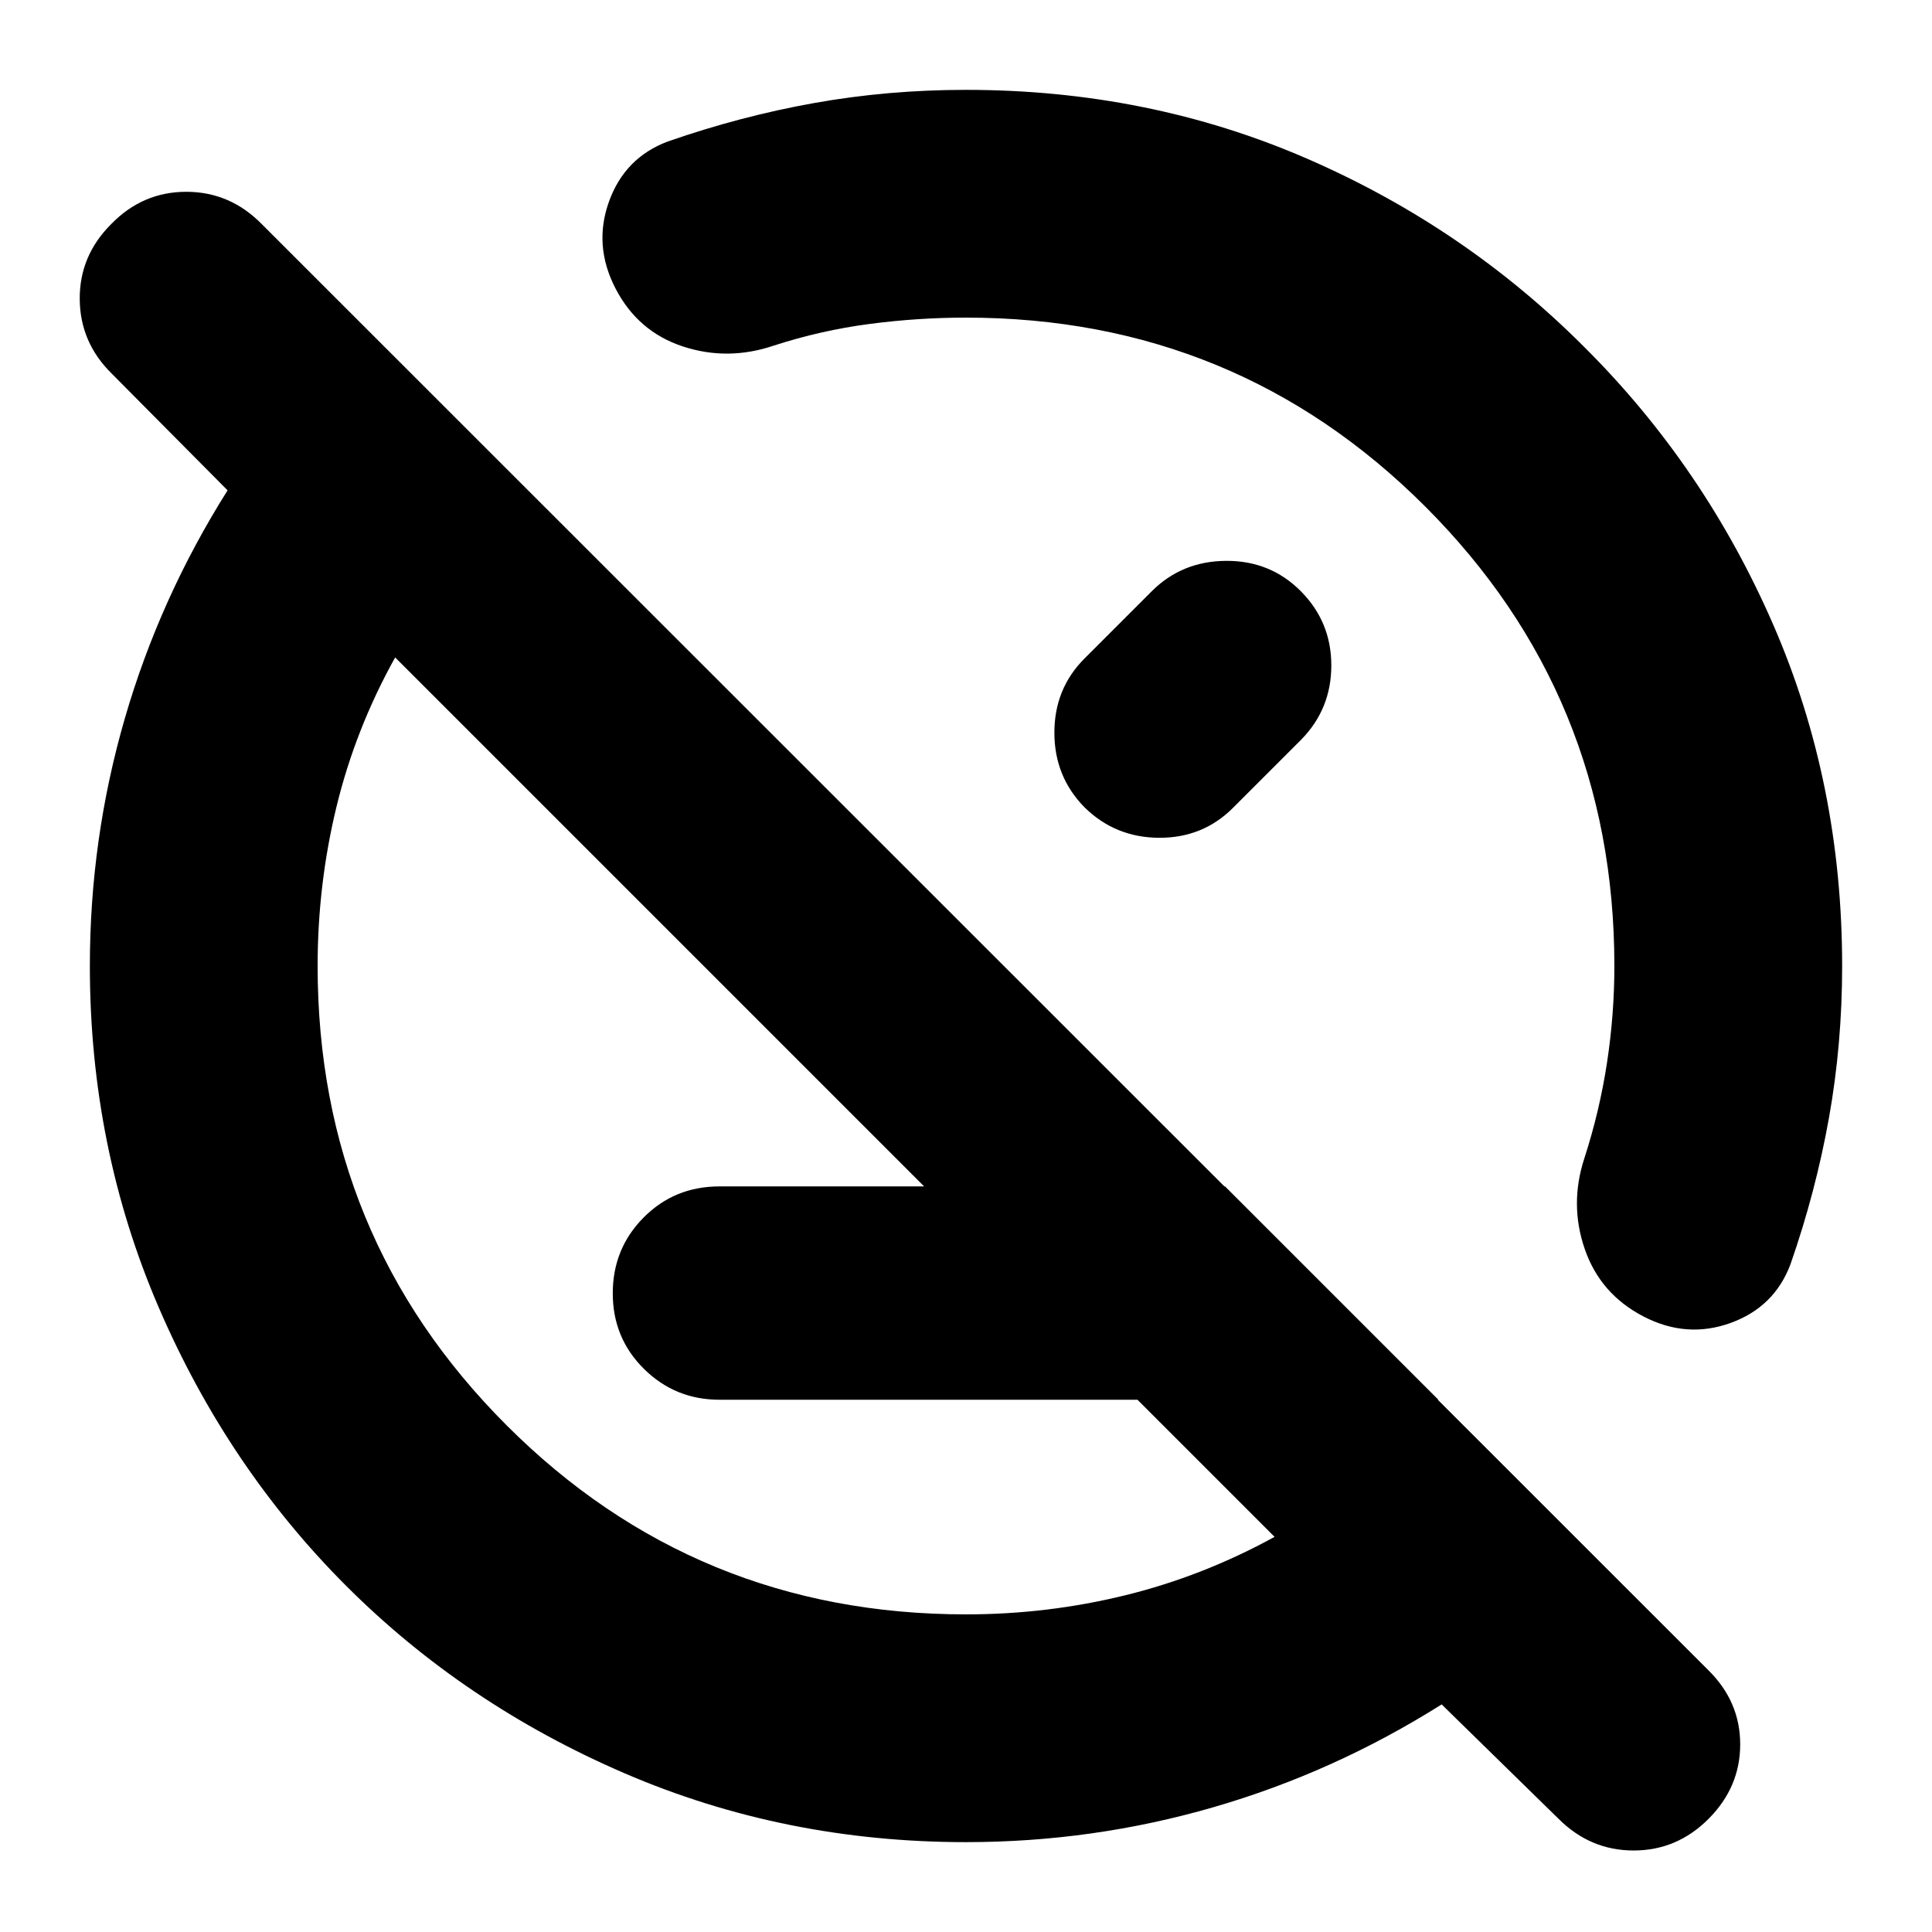 <svg xmlns="http://www.w3.org/2000/svg" height="24" viewBox="0 -960 960 960" width="24"><path d="M357.478-264.478q-22 0-37.5-15.333-15.5-15.332-15.5-37.548 0-22.215 15.333-37.667 15.332-15.452 37.667-15.452h251.239l106 106H357.478ZM480-44.652q-90.294 0-169.71-34.241-79.415-34.241-138.285-93.112-58.871-58.87-93.112-138.285-34.24-79.416-34.24-169.71 0-63.095 17.358-122.983 17.358-59.887 51.076-113.365l-57.606-58.046q-15.742-15.513-15.862-37.052-.12-21.539 15.696-37.275 15.575-15.975 37.26-15.975 21.686 0 37.447 16l718.913 718.674q15.761 15.579 15.761 36.79 0 21.21-15.689 36.971Q833.318-40.5 811.746-40.5q-21.572 0-37.352-15.787l-58.046-56.8Q662.87-79.369 602.983-62.011 543.095-44.652 480-44.652Zm153.326-151.696L196.348-633.326q-19.761 35.522-29.141 74.162-9.381 38.639-9.381 79.164 0 134.326 93.924 228.25T480-157.826q40.525 0 79.164-9.5 38.64-9.5 74.162-29.022Zm-65.891-371.087ZM396.196-396.196Zm250.206-270q15.12 15.239 15.12 36.867 0 21.628-15 36.894l-33.848 33.848q-15 15-36.756 14.88-21.755-.119-37.005-15.119-15-15.25-15-37.125t15-36.875l33.37-33.37q14.987-15 36.993-15.119 22.007-.12 37.126 15.119Zm-314.554-223.5q36.087-12.565 72.707-19.108 36.619-6.544 75.445-6.544 90.717 0 169.315 34.12 78.598 34.119 138.076 93.837 59.718 59.478 93.837 138.076 34.12 78.598 34.12 169.315 0 38.826-6.544 75.445-6.543 36.62-19.108 72.707-7.982 21.345-29.806 29.227-21.825 7.882-43.26-3.238-21.434-11.119-29.152-33.435-7.717-22.315-.195-45.228 7.565-23.369 11.228-47.406 3.663-24.036 3.663-48.072 0-134.326-93.924-228.25T480-802.174q-24.036 0-48.072 3.163-24.037 3.163-47.406 10.728-22.913 7.761-45.228.424-22.316-7.337-33.435-28.771-11.12-21.435-3.238-43.26 7.882-21.824 29.227-29.806Z"/></svg>